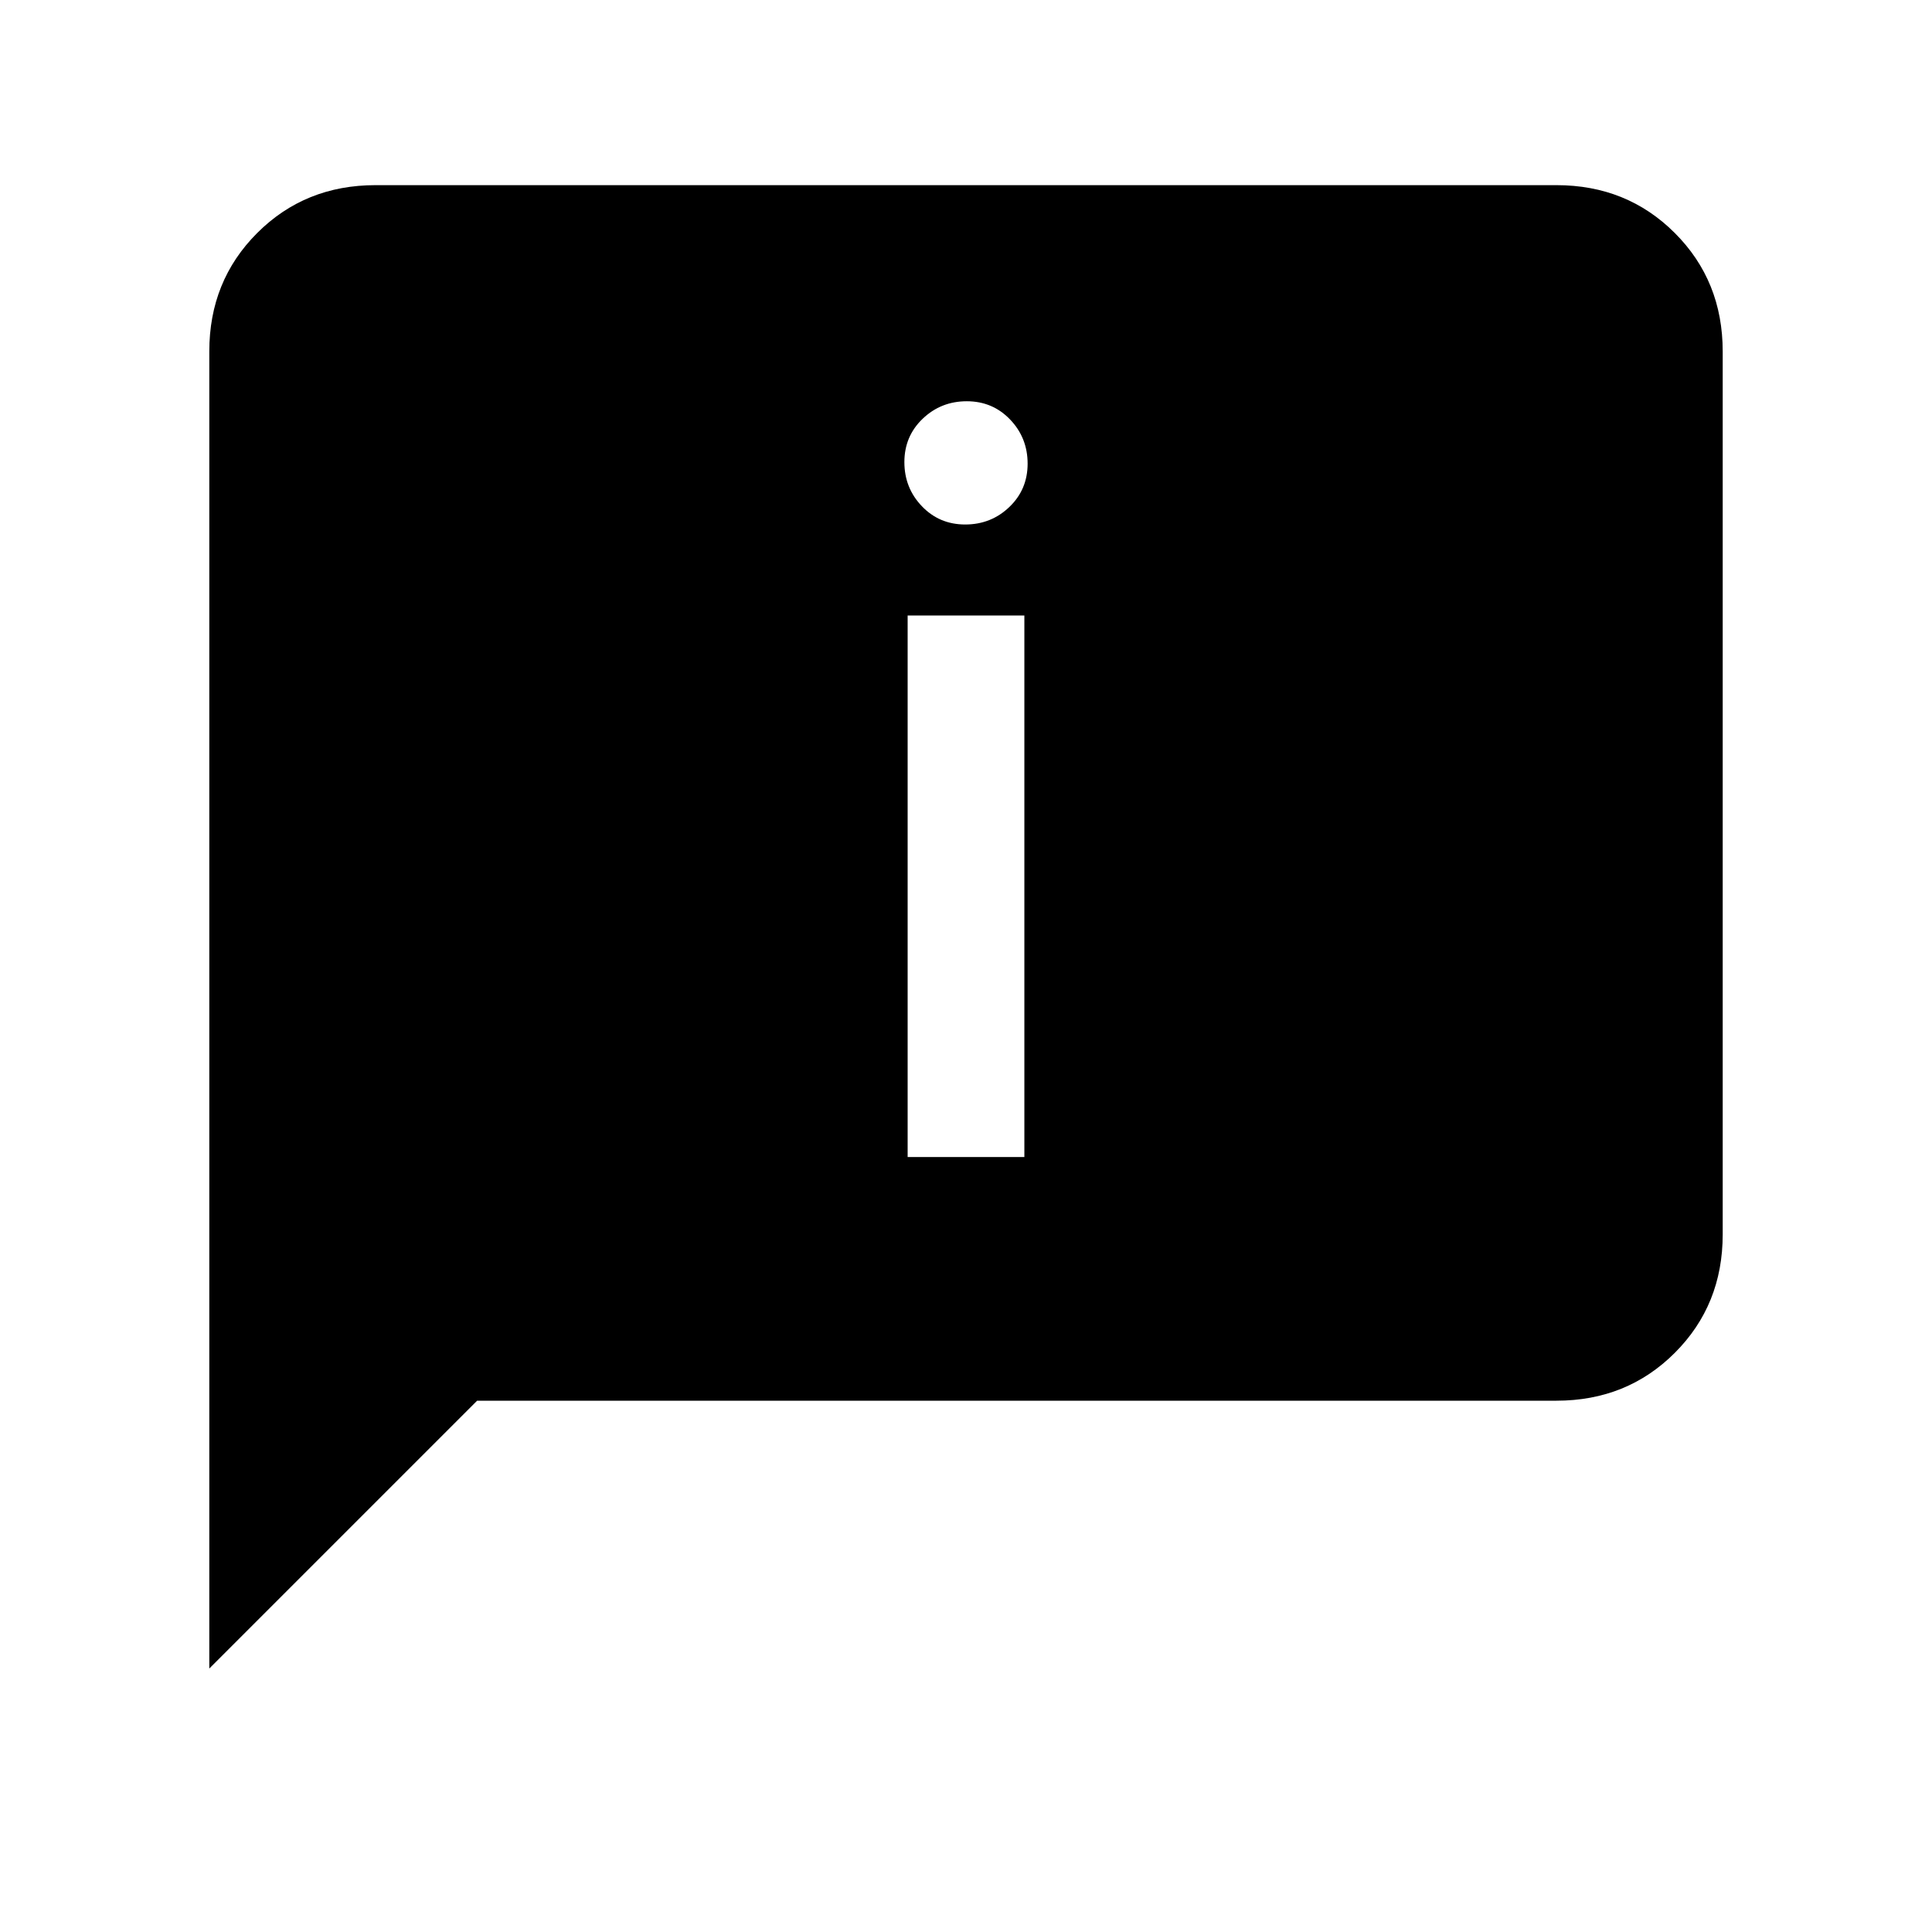 <svg xmlns="http://www.w3.org/2000/svg" height="20" viewBox="0 -960 960 960" width="20"><path d="M479.61-699.38q12.85 0 21.93-8.7 9.08-8.69 9.08-21.53 0-12.85-8.7-21.93-8.69-9.08-21.53-9.08-12.85 0-21.93 8.7-9.08 8.69-9.08 21.53 0 12.85 8.7 21.93 8.69 9.08 21.53 9.08ZM451-385.08h58v-269.07h-58v269.07ZM104-130.92v-654.46q0-35.05 23.79-58.83Q151.57-868 186.62-868h586.76q35.05 0 58.83 23.79Q856-820.43 856-785.38v438.76q0 35.05-23.79 58.83Q808.43-264 773.38-264h-536.3L104-130.92Z"/></svg>
